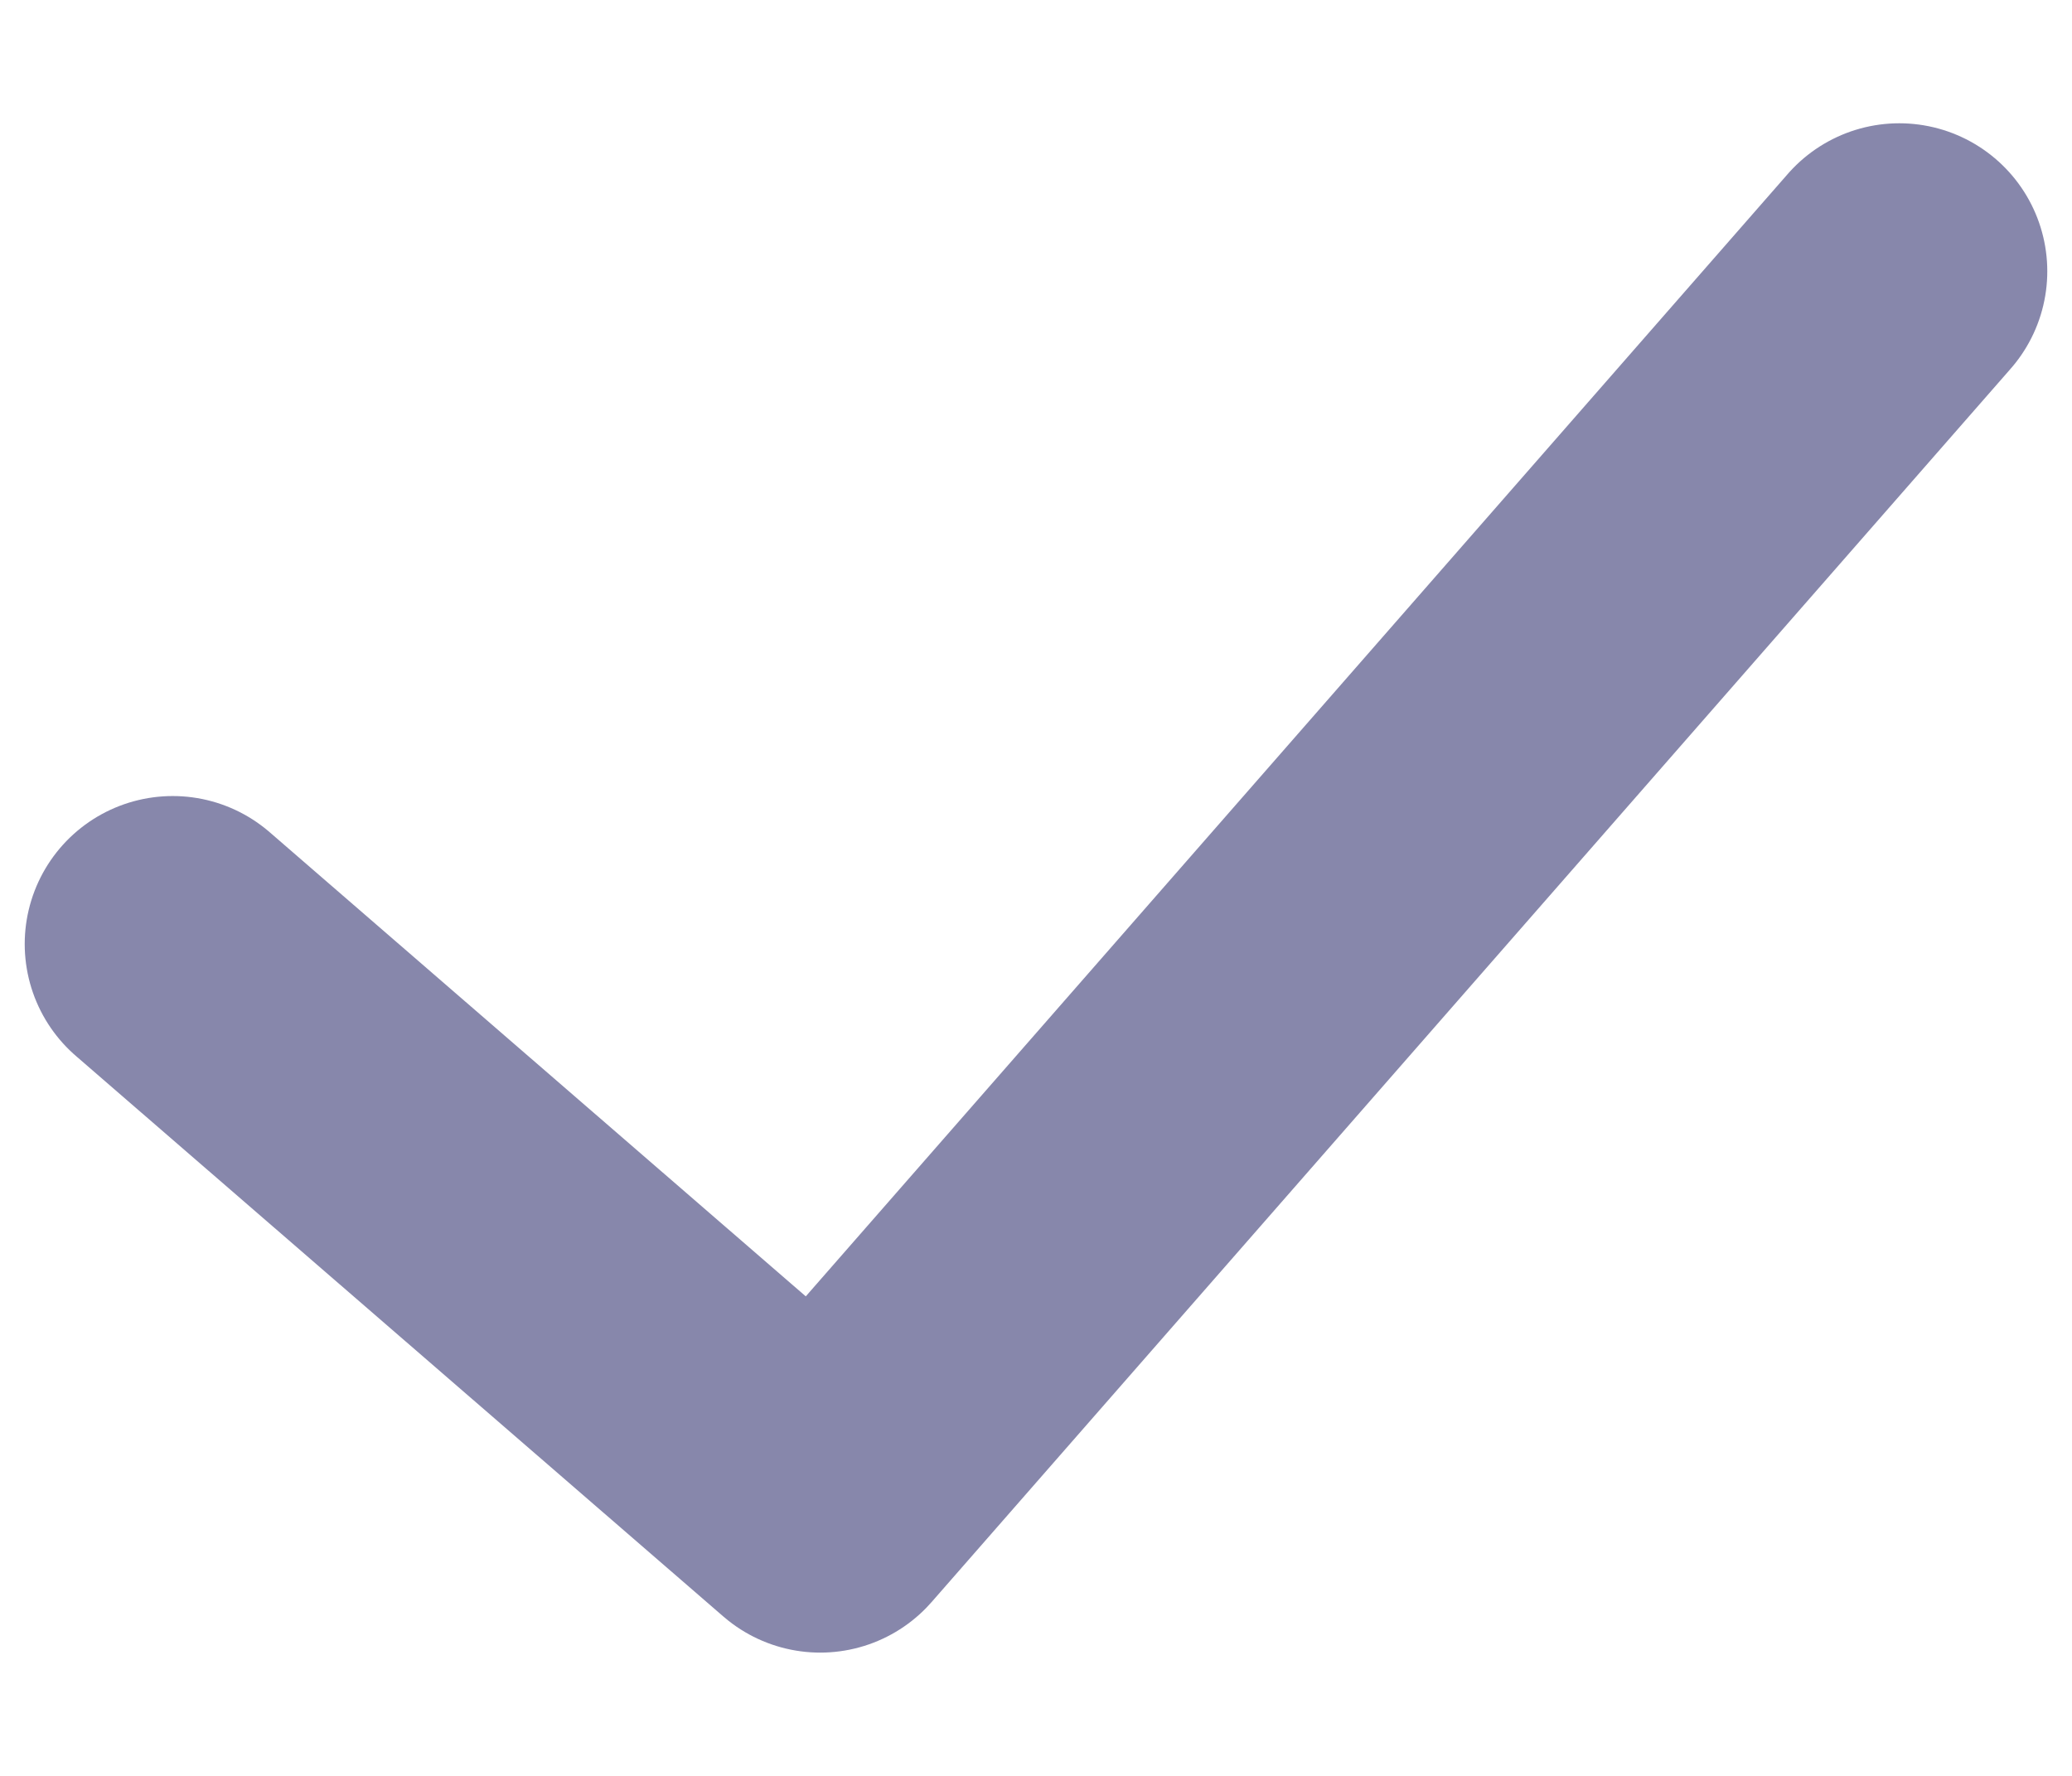 <svg width="14" height="12" fill="none" xmlns="http://www.w3.org/2000/svg"><path d="M12.833 1.833l-7.291 8.334-4.375-3.788" stroke="#8787AB" stroke-width="2" stroke-linecap="round" stroke-linejoin="round"/></svg>